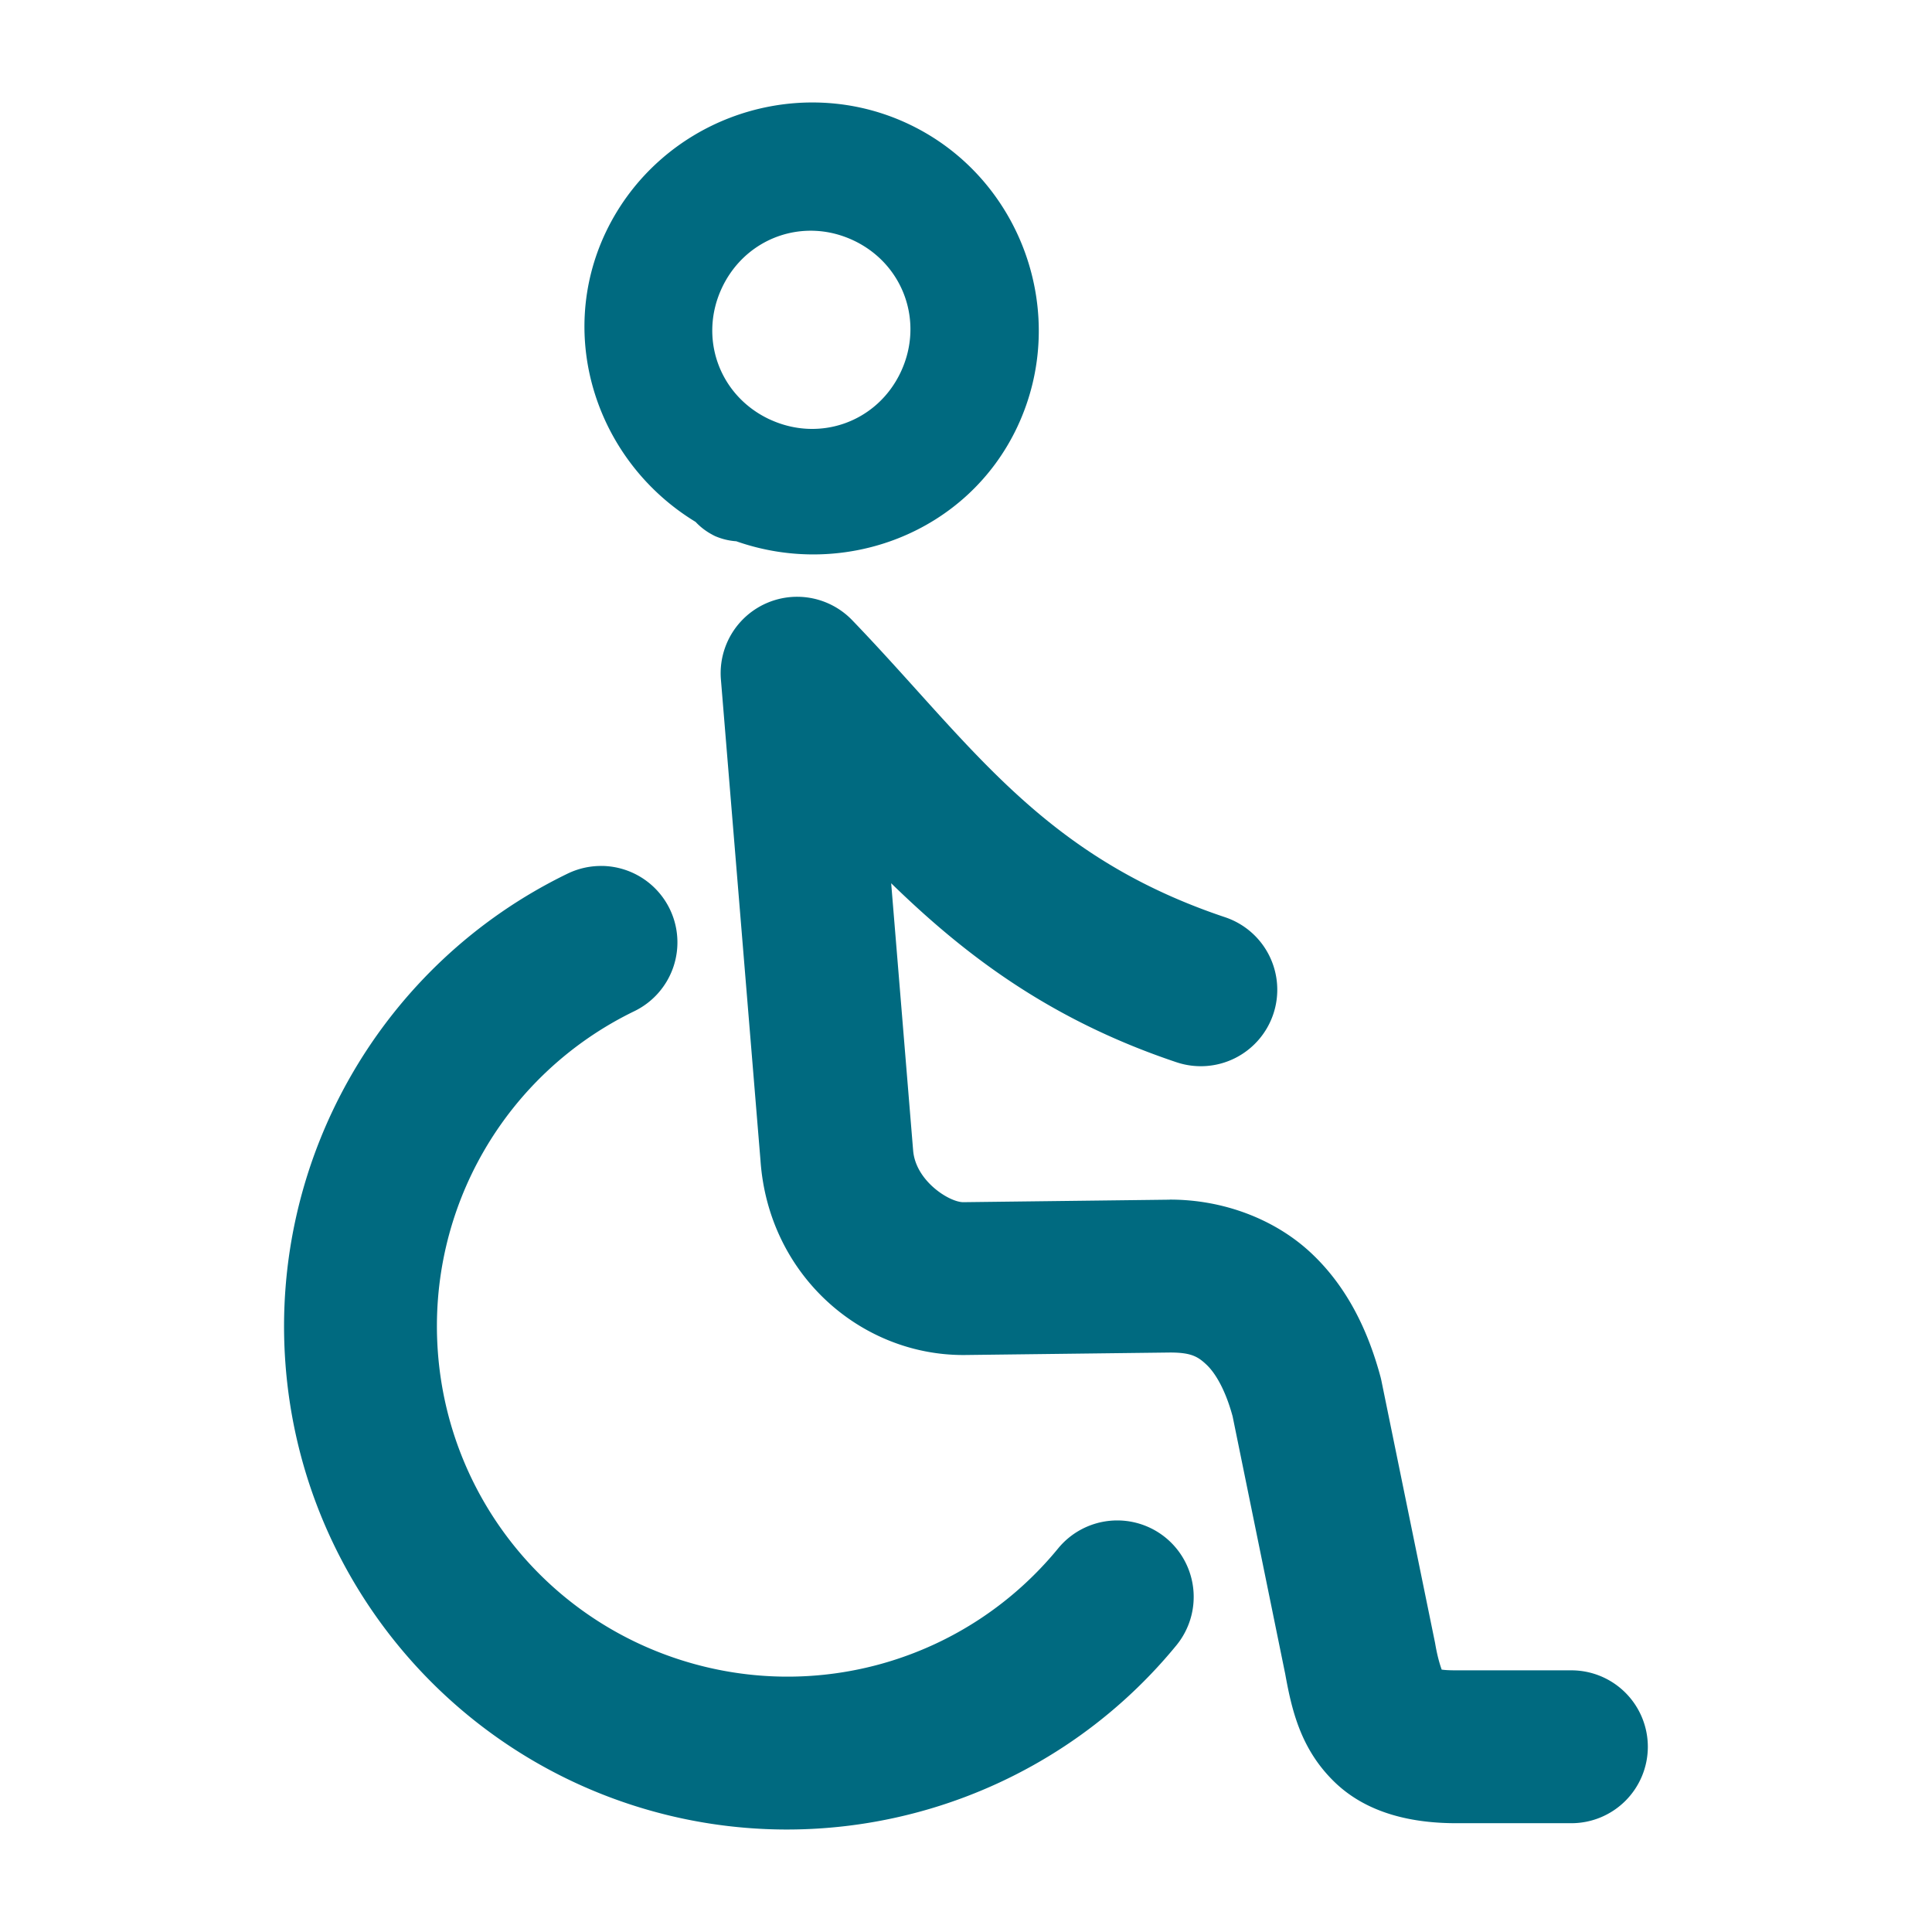 <svg xmlns="http://www.w3.org/2000/svg" width="48" height="48">
	<path d="m 20.134,2.546 c -1.37,0.012 -2.705,0.521 -3.734,1.432 -0.549,0.486 -1.012,1.086 -1.346,1.785 -1.253,2.628 -0.213,5.719 2.227,7.203 a 1.6,1.6 84.999 0 0 0.424,0.322 c 0.002,0.001 0.003,0.003 0.006,0.004 a 1.6,1.6 84.999 0 0 0.029,0.014 1.6,1.6 84.999 0 0 0.029,0.016 c 0,0 0.002,-0.002 0.002,-0.002 a 1.6,1.6 84.999 0 0 0.006,0.004 1.6,1.6 84.999 0 0 0.508,0.123 c 0.001,4.94e-4 0.004,-4.92e-4 0.006,0 2.695,0.948 5.748,-0.21 6.986,-2.846 C 26.594,7.796 25.377,4.408 22.577,3.083 21.79,2.71 20.956,2.539 20.134,2.546 Z m 0.125,3.189 c 0.318,0.015 0.639,0.094 0.949,0.24 1.24,0.587 1.755,2.024 1.172,3.266 -0.583,1.242 -2.014,1.757 -3.258,1.178 a 1.6,1.6 84.999 0 0 -0.021,-0.008 1.6,1.6 84.999 0 0 -0.006,-0.004 C 17.858,9.813 17.352,8.378 17.942,7.139 c 0.443,-0.929 1.362,-1.45 2.316,-1.404 z m -0.434,9.092 a 1.9,1.9 0 0 0 -1.914,2.057 l 0.984,11.957 c 0,0 0,0.002 0,0.002 0.202,2.823 2.48,4.822 5.037,4.822 a 1.9,1.9 0 0 0 0.023,0 l 5.117,-0.062 c 0.522,0 0.69,0.101 0.904,0.303 0.212,0.2 0.466,0.611 0.648,1.283 l 1.305,6.391 -0.008,-0.047 c 0.166,0.931 0.382,1.902 1.217,2.723 0.834,0.821 1.99,1.041 3.045,1.041 h 2.857 a 1.9,1.9 0 0 0 1.9,-1.9 1.9,1.9 0 0 0 -1.9,-1.898 h -2.857 c -0.239,0 -0.304,-0.011 -0.365,-0.018 -0.037,-0.106 -0.098,-0.29 -0.156,-0.615 a 1.9,1.9 0 0 0 -0.008,-0.047 l -1.328,-6.49 a 1.9,1.9 0 0 0 -0.025,-0.111 c -0.306,-1.141 -0.82,-2.233 -1.717,-3.078 -0.897,-0.845 -2.181,-1.336 -3.512,-1.336 a 1.9,1.9 0 0 0 -0.023,0.002 l -5.117,0.062 c -0.349,0 -1.192,-0.533 -1.246,-1.295 a 1.9,1.9 0 0 0 -0.002,-0.021 L 22.141,21.944 c 1.777,1.73 3.89,3.376 7.088,4.447 a 1.9,1.9 0 0 0 2.406,-1.197 1.9,1.9 0 0 0 -1.199,-2.406 C 25.853,21.252 24.124,18.475 21.173,15.409 a 1.9,1.9 0 0 0 -1.348,-0.582 z m -4.854,6.688 a 1.9,1.9 0 0 0 -0.871,0.191 c -4.599,2.231 -7.379,7.052 -7.01,12.15 0.092,1.275 0.375,2.503 0.826,3.654 1.354,3.453 4.207,6.2 7.861,7.359 4.872,1.546 10.209,-0.037 13.449,-3.99 a 1.9,1.9 0 0 0 -0.264,-2.674 1.9,1.9 0 0 0 -2.674,0.266 c -2.262,2.759 -5.961,3.854 -9.361,2.775 -3.401,-1.079 -5.791,-4.106 -6.049,-7.664 -0.258,-3.558 1.671,-6.902 4.881,-8.459 a 1.9,1.9 0 0 0 0.881,-2.539 1.9,1.9 0 0 0 -1.67,-1.07 z" fill="#006A80"/>
</svg>
